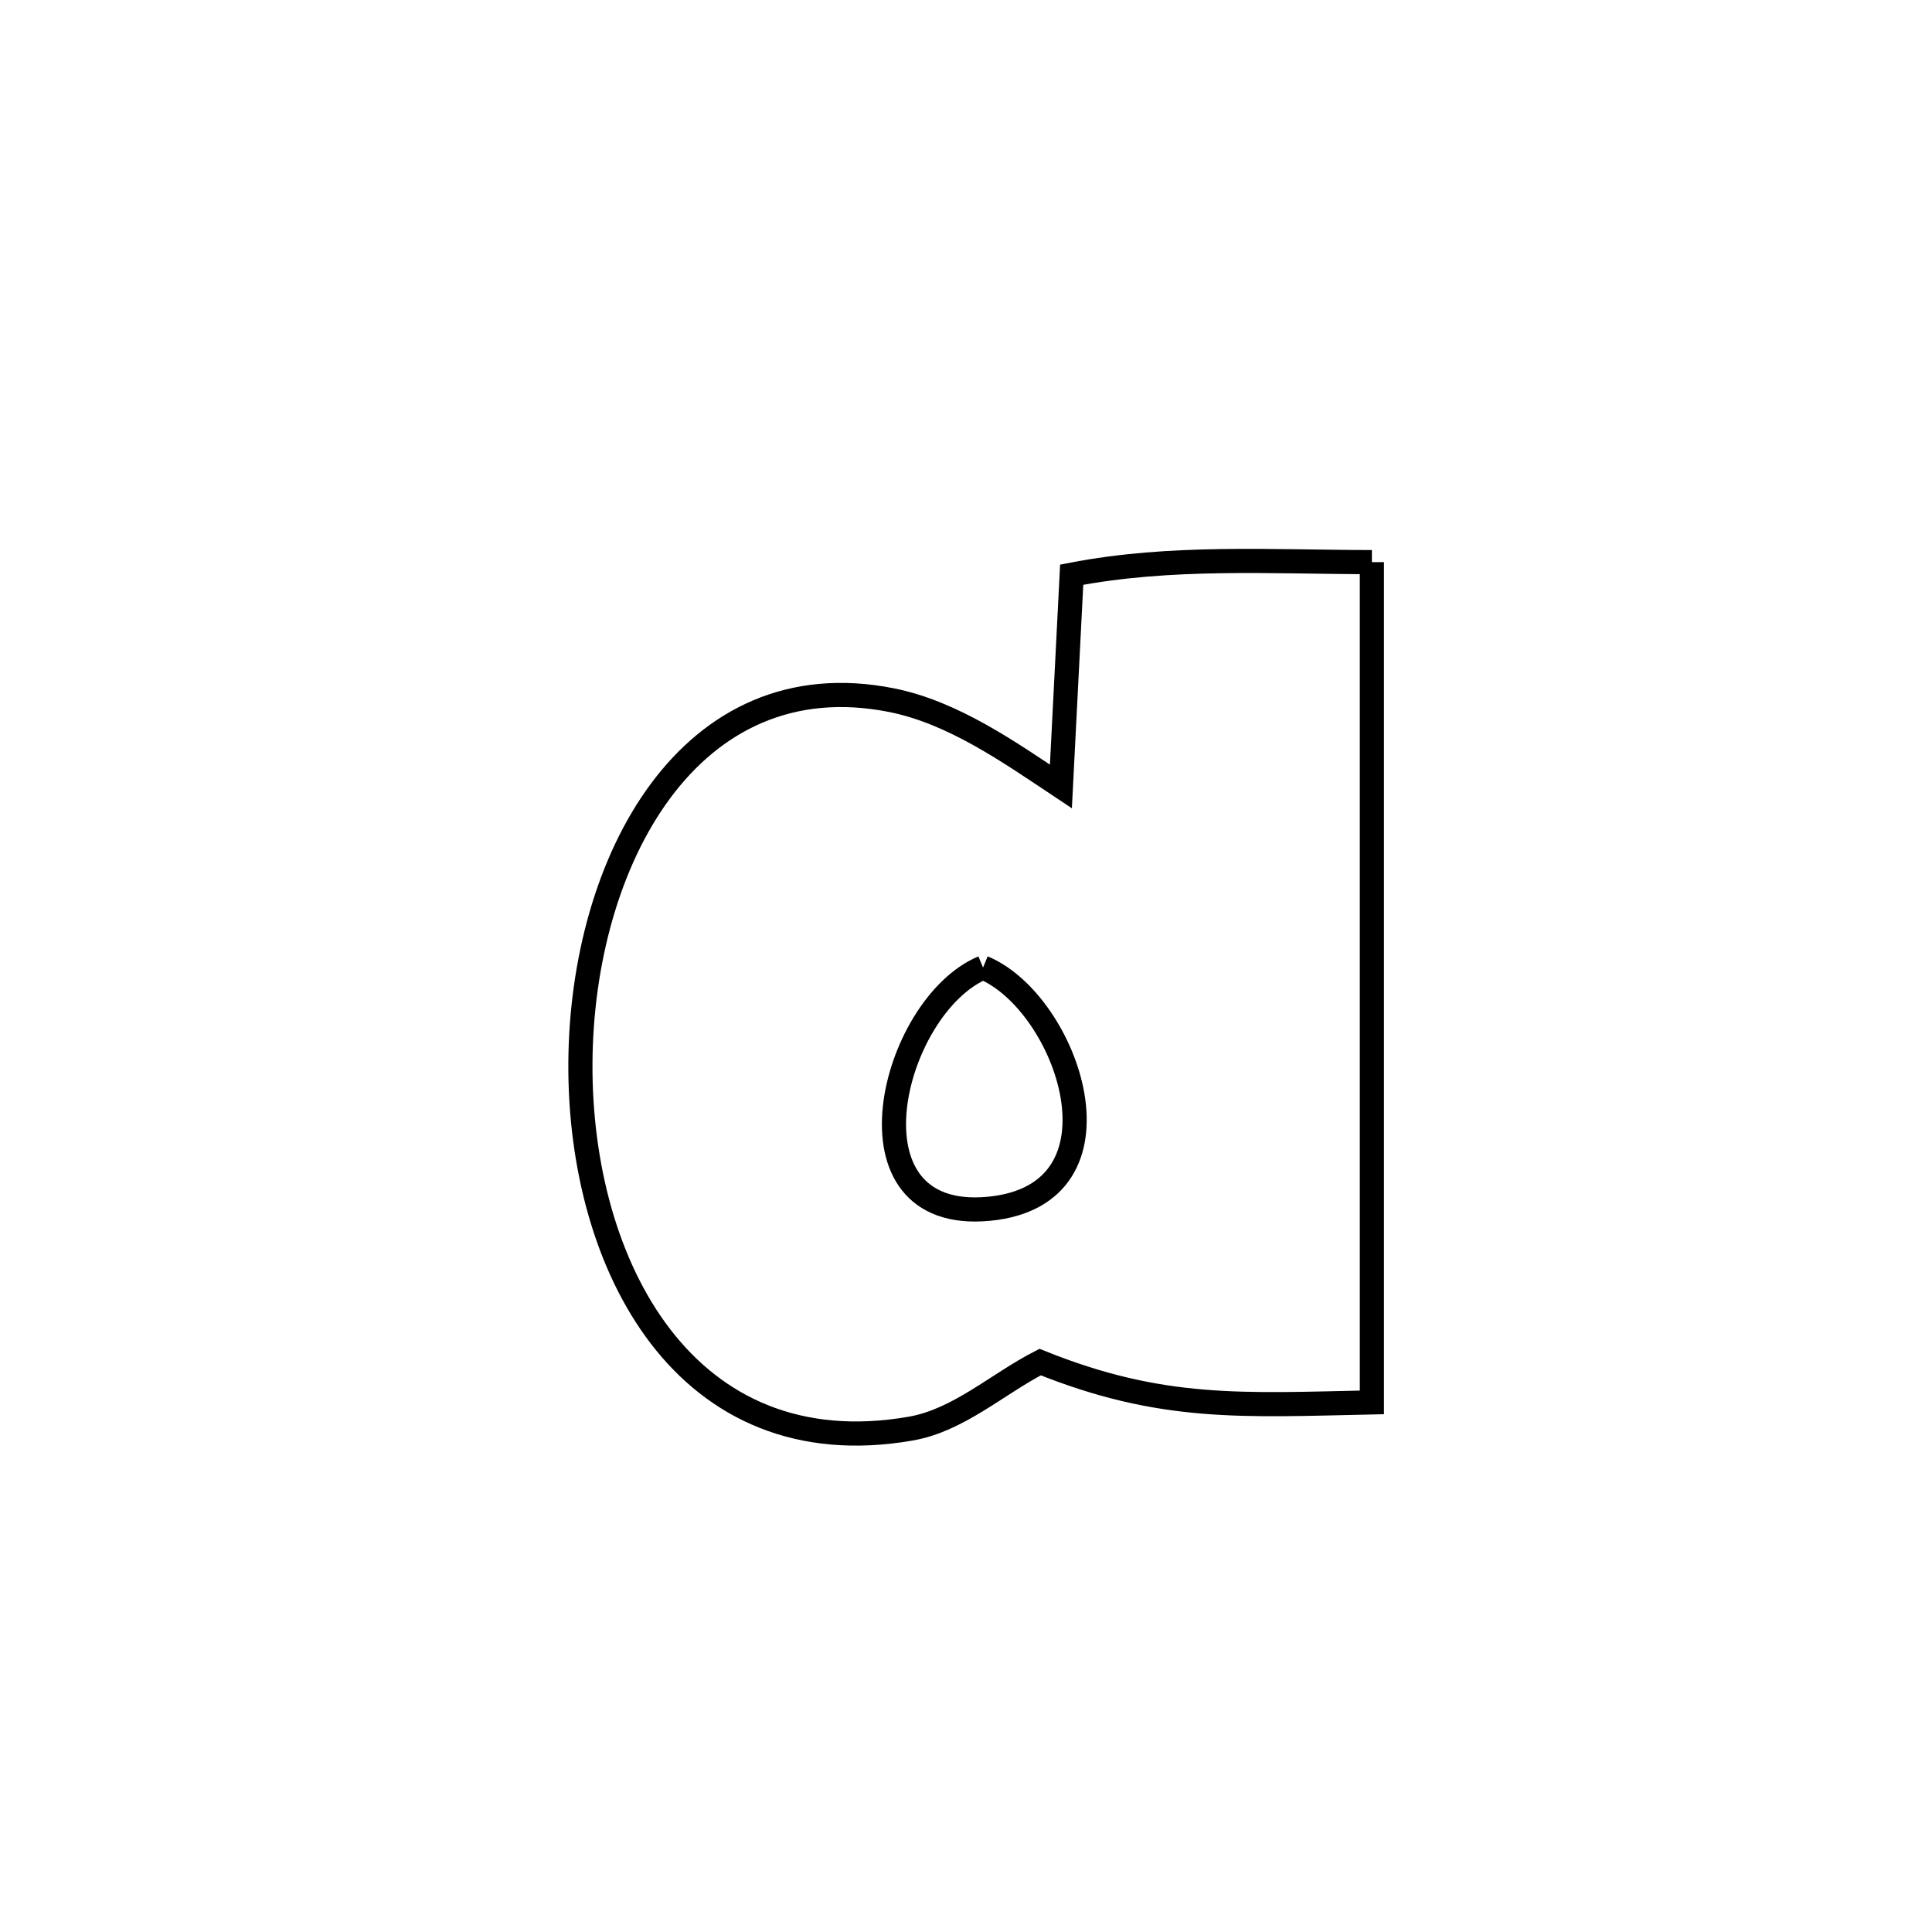 <svg xmlns="http://www.w3.org/2000/svg" viewBox="0.0 0.0 24.0 24.0" height="200px" width="200px"><path fill="none" stroke="black" stroke-width=".3" stroke-opacity="1.0"  filling="0" d="M17.042 6.983 L17.042 6.983 C17.042 8.723 17.042 10.462 17.042 12.202 C17.042 13.942 17.042 15.681 17.042 17.421 L17.042 17.421 C15.433 17.455 14.43 17.528 12.921 16.92 L12.921 16.92 C12.385 17.196 11.906 17.644 11.312 17.747 C8.512 18.234 7.197 15.721 7.21 13.211 C7.223 10.701 8.564 8.196 11.077 8.698 C11.843 8.852 12.533 9.34 13.179 9.77 L13.179 9.77 C13.224 8.893 13.269 8.016 13.313 7.139 L13.313 7.139 C14.548 6.9 15.787 6.981 17.042 6.983 L17.042 6.983"></path>
<path fill="none" stroke="black" stroke-width=".3" stroke-opacity="1.0"  filling="0" d="M12.212 12.019 L12.212 12.019 C13.266 12.454 14.099 14.843 12.284 15.016 C10.405 15.195 11.072 12.497 12.212 12.019 L12.212 12.019"></path></svg>